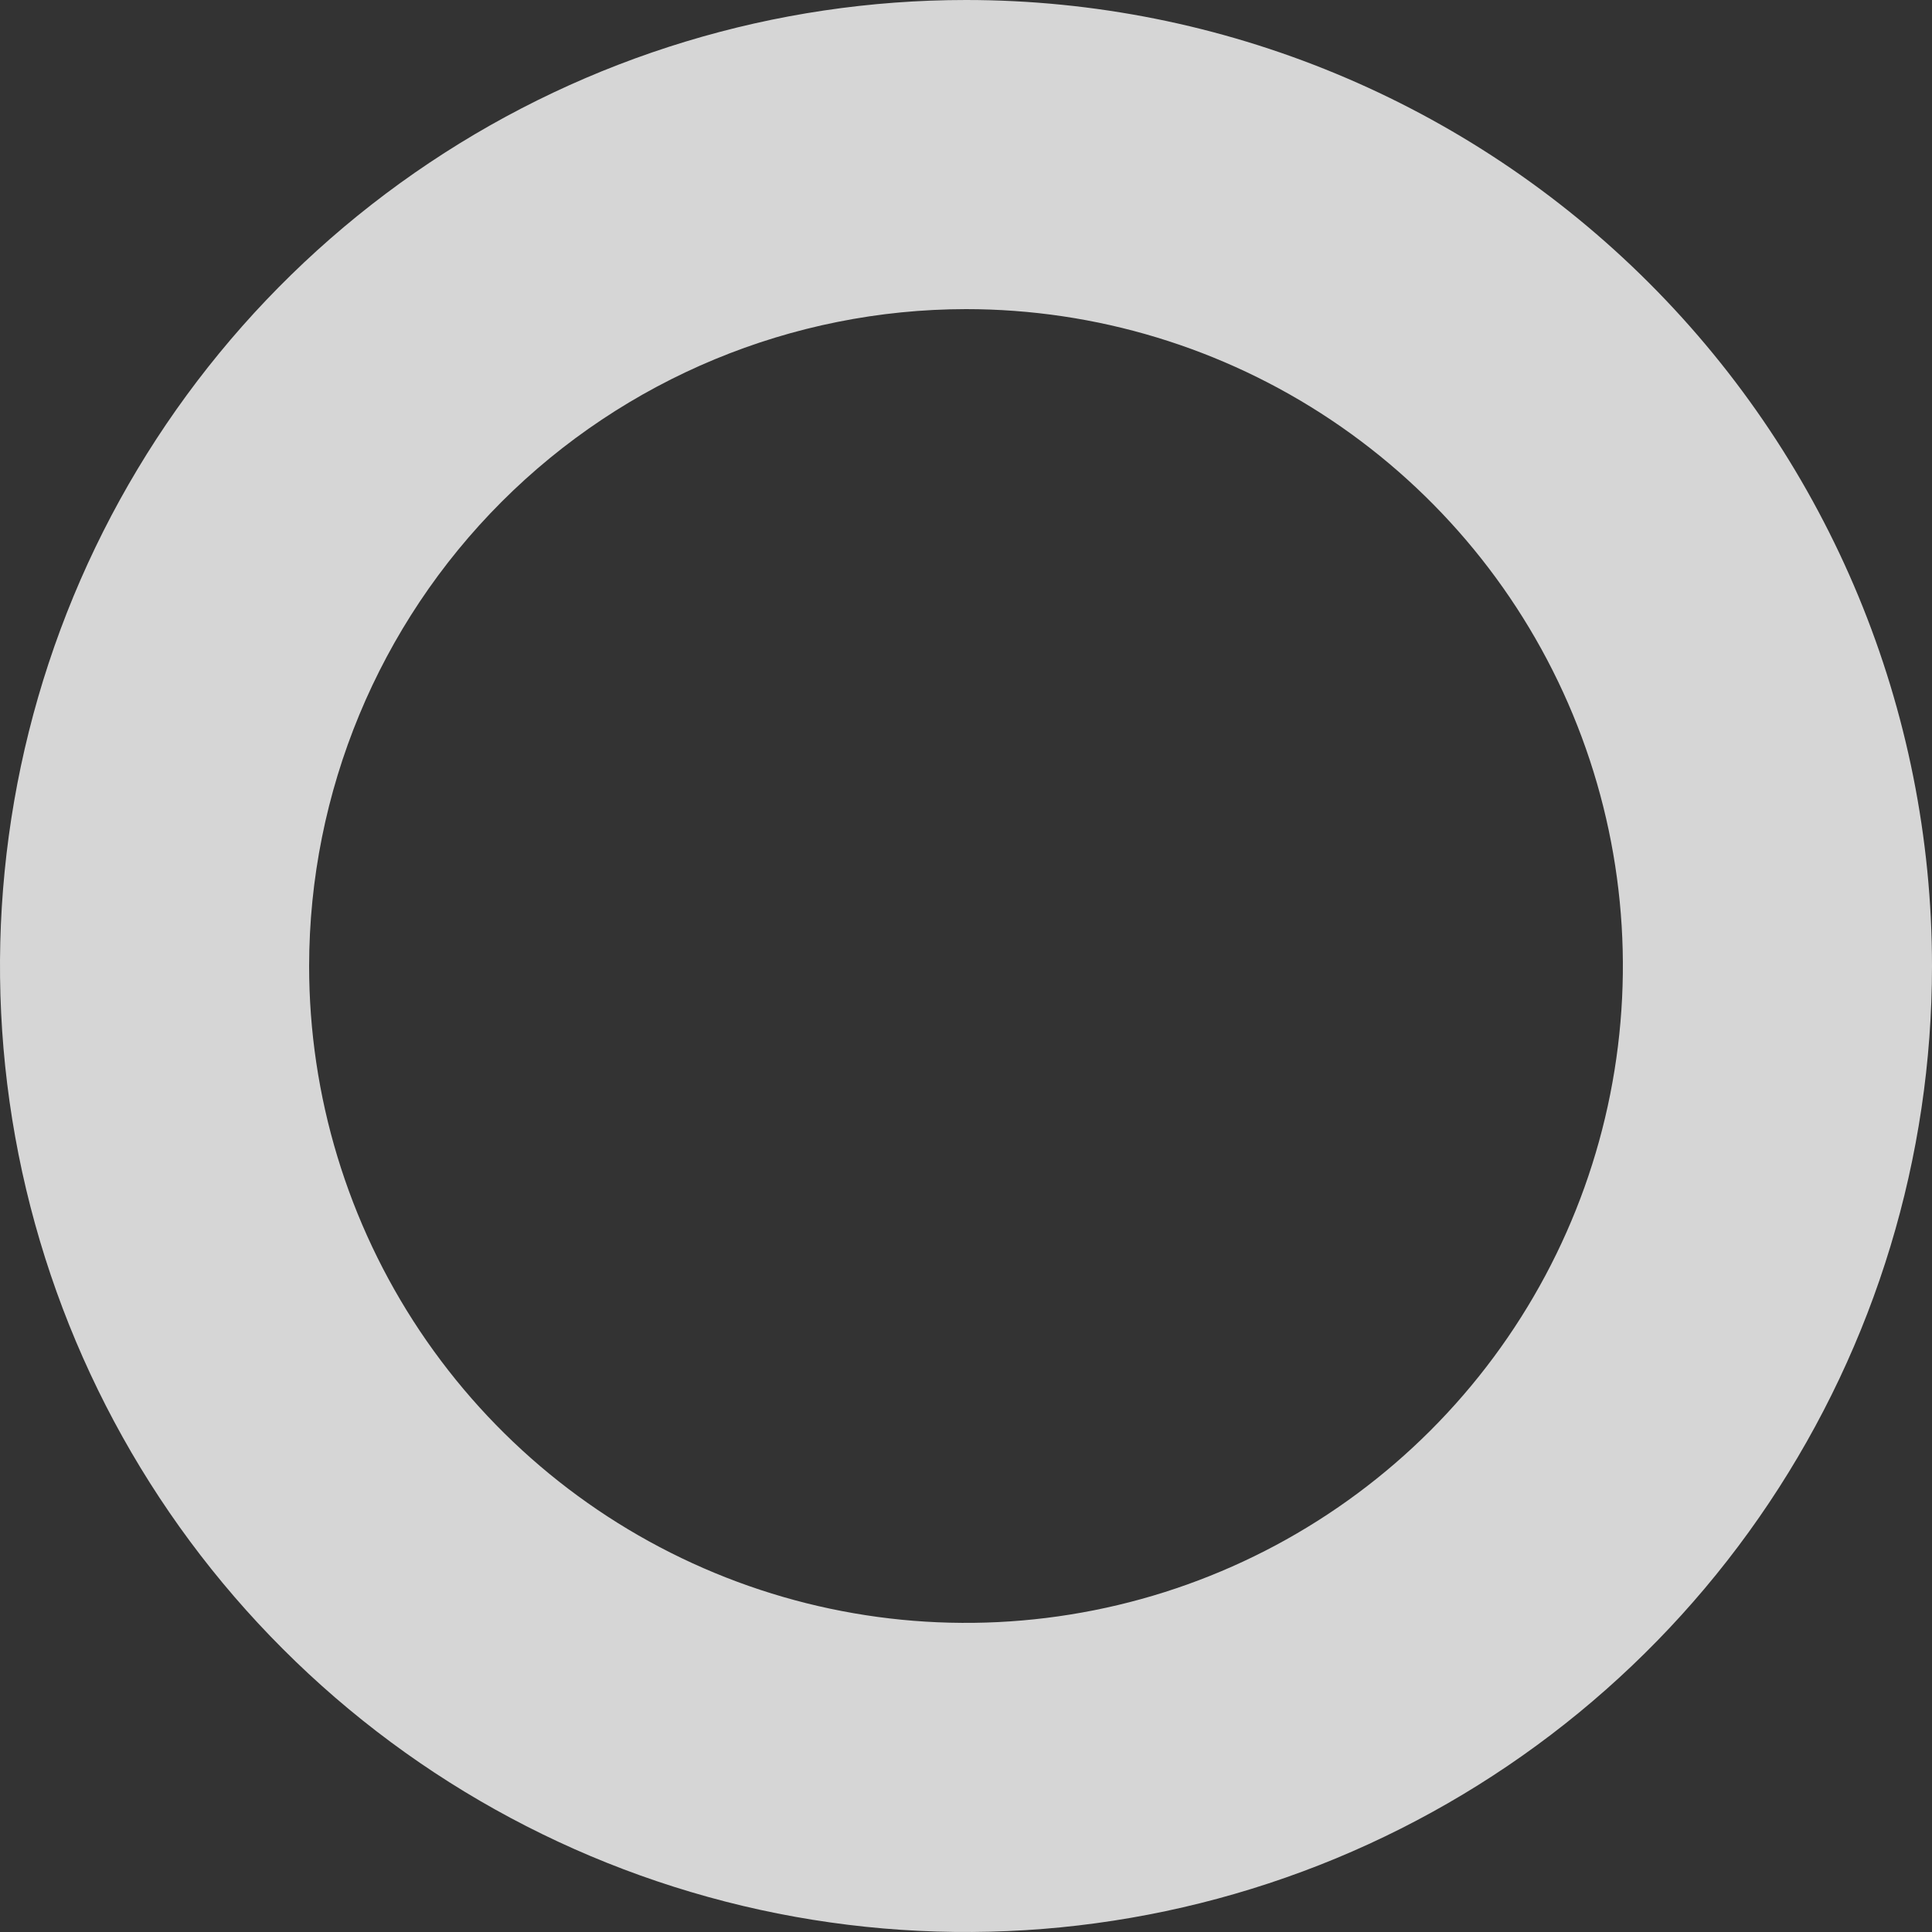 <svg width="22" height="22" viewBox="0 0 22 22" fill="none" xmlns="http://www.w3.org/2000/svg">
<rect x="0" y="0" width="22" height="22" fill="#333333" stroke="none"/>
<path d="M11 3.52C12.479 3.52 13.926 3.959 15.156 4.781C16.386 5.603 17.345 6.771 17.911 8.138C18.477 9.504 18.625 11.008 18.336 12.459C18.048 13.91 17.335 15.243 16.289 16.289C15.243 17.335 13.91 18.048 12.459 18.336C11.008 18.625 9.504 18.477 8.138 17.911C6.771 17.345 5.603 16.386 4.781 15.156C3.959 13.926 3.52 12.479 3.52 11C3.522 9.017 4.311 7.116 5.713 5.713C7.116 4.311 9.017 3.522 11 3.52ZM11 0C8.824 0 6.698 0.645 4.889 1.854C3.08 3.063 1.67 4.78 0.837 6.79C0.005 8.8 -0.213 11.012 0.211 13.146C0.636 15.28 1.683 17.24 3.222 18.778C4.76 20.317 6.72 21.364 8.854 21.789C10.988 22.213 13.2 21.995 15.21 21.163C17.22 20.33 18.938 18.92 20.146 17.111C21.355 15.302 22 13.176 22 11C22 8.083 20.841 5.285 18.778 3.222C16.715 1.159 13.917 0 11 0Z" fill="white" fill-opacity="0.8"/>
</svg>
